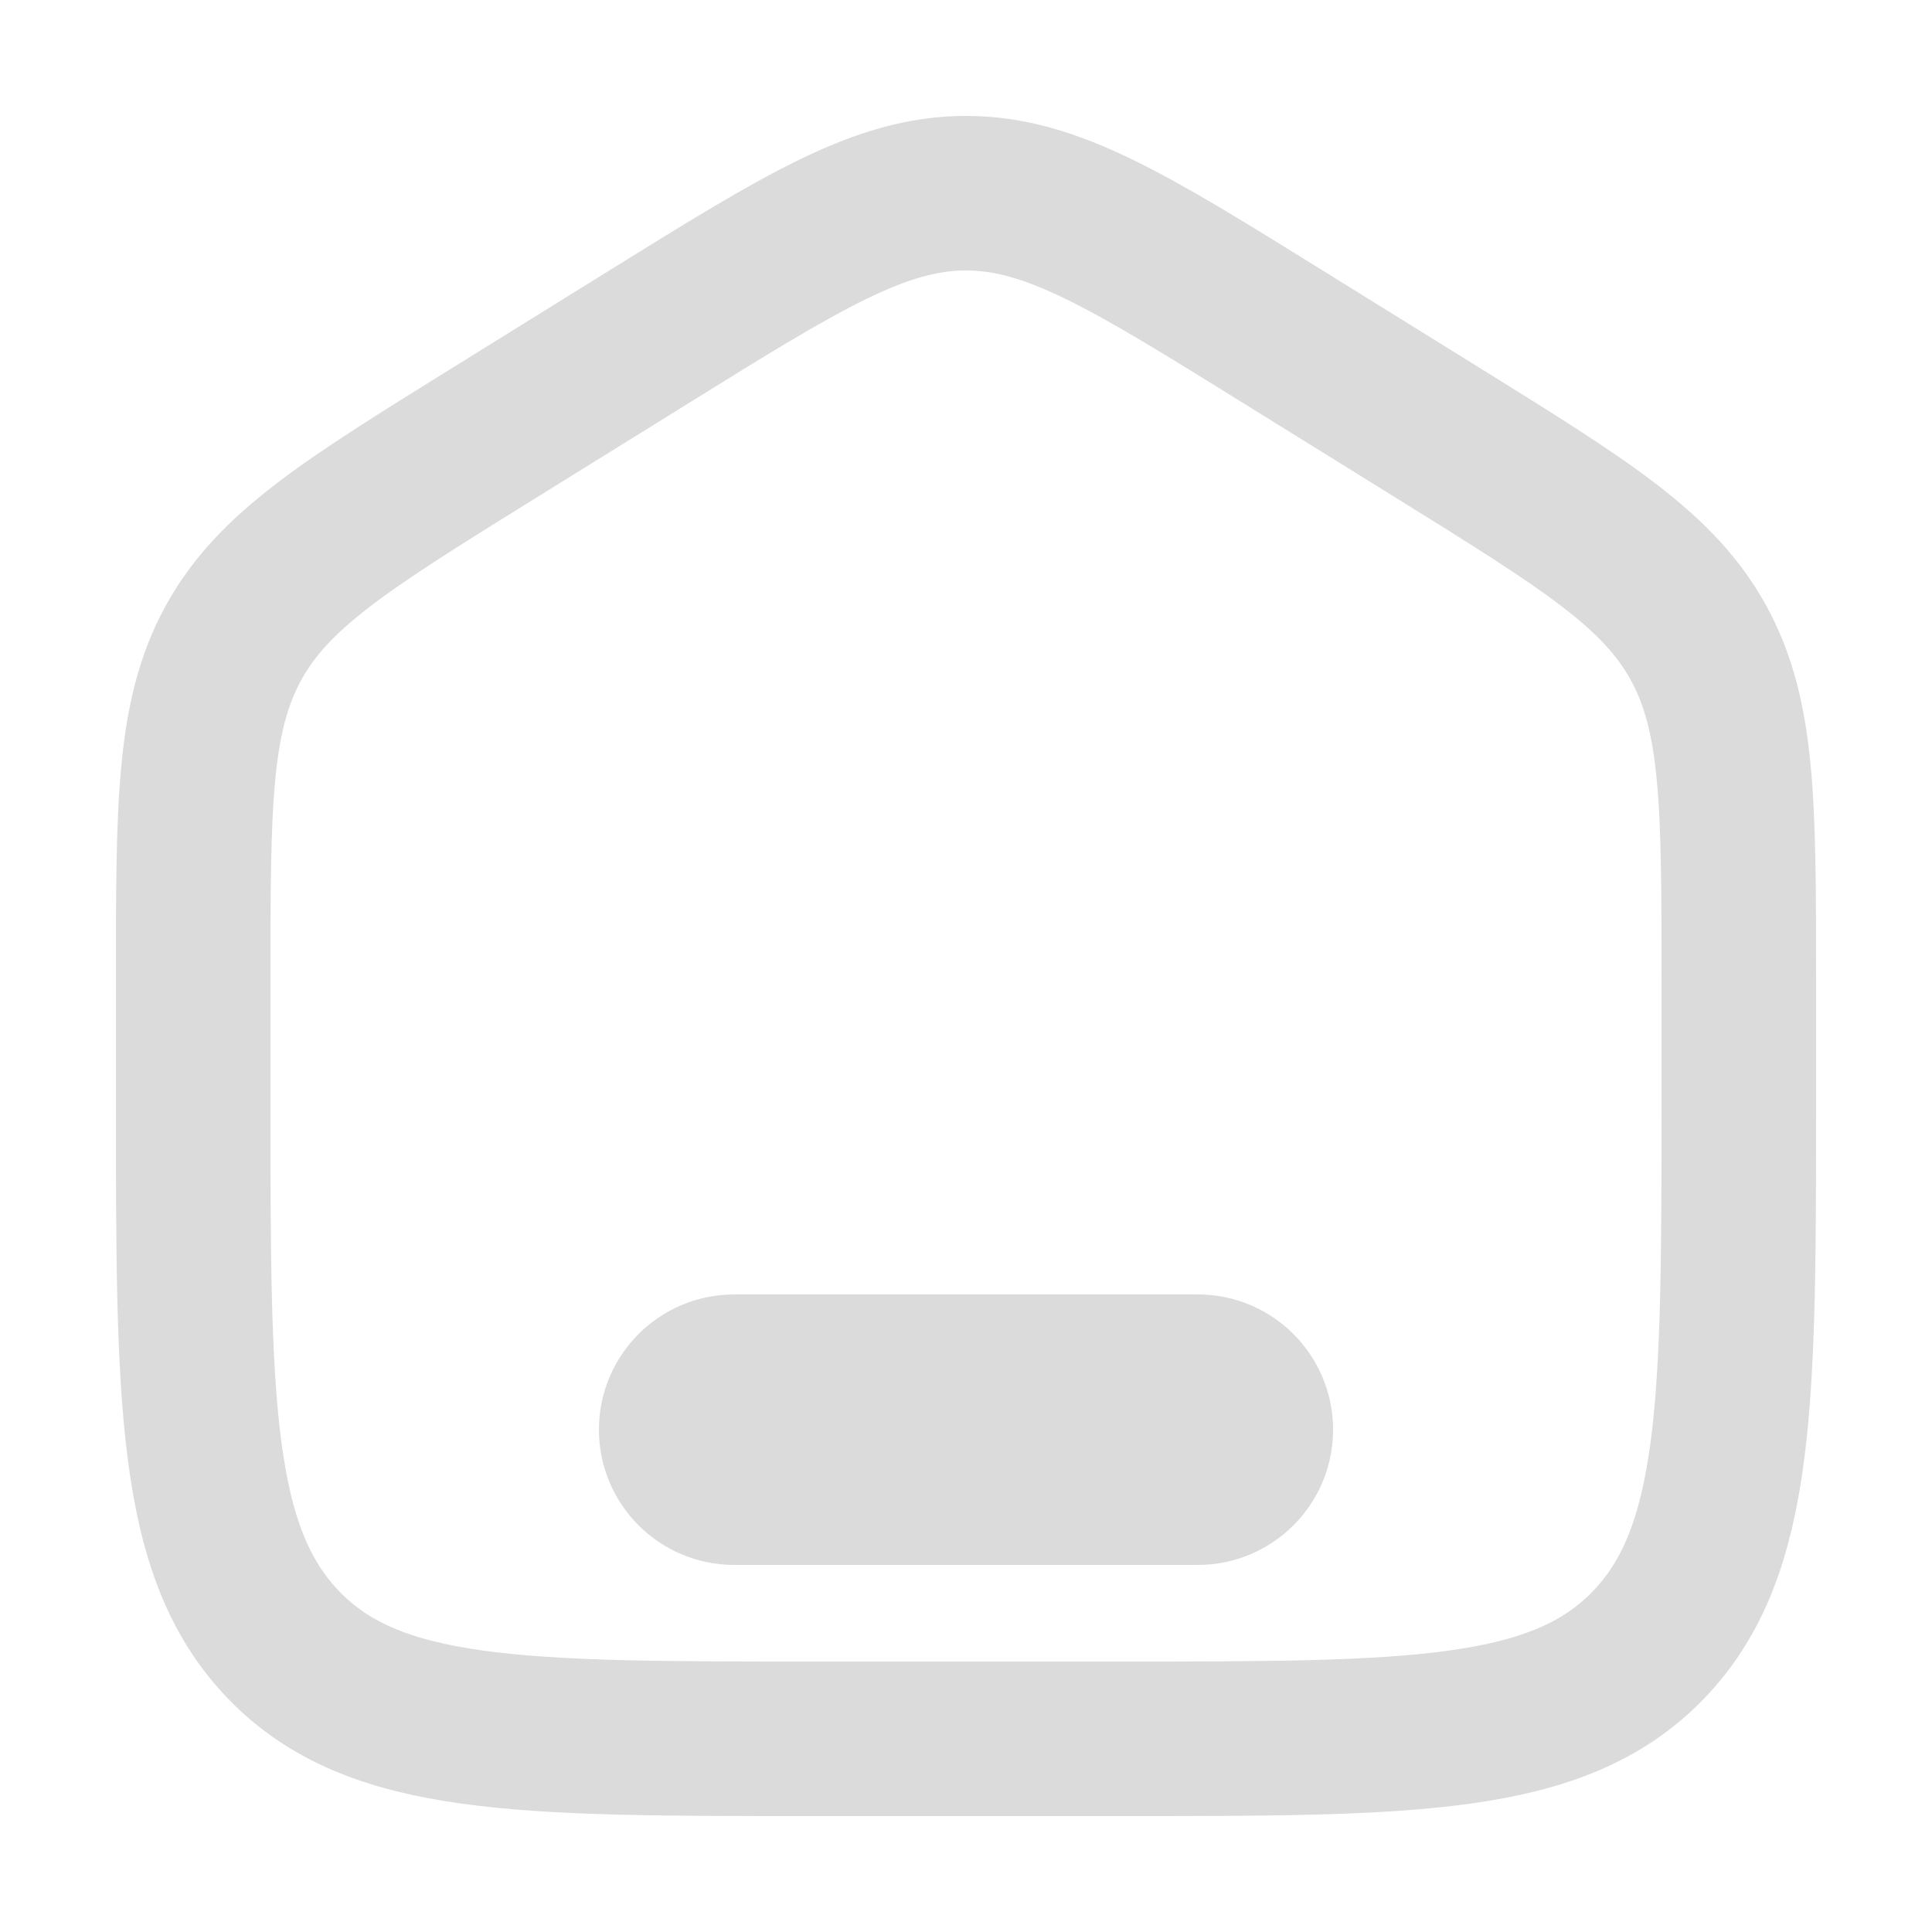 <svg width="25" height="25" viewBox="0 0 25 25" fill="none" xmlns="http://www.w3.org/2000/svg">
<path fill-rule="evenodd" clip-rule="evenodd" d="M3.019 8.323C2.5 9.271 2.5 10.415 2.5 12.704V14.225C2.5 18.126 2.5 20.076 3.672 21.288C4.843 22.5 6.729 22.5 10.5 22.5H14.5C18.271 22.5 20.157 22.5 21.328 21.288C22.5 20.076 22.5 18.126 22.5 14.225V12.704C22.5 10.415 22.5 9.271 21.981 8.323C21.462 7.374 20.513 6.786 18.616 5.608L16.616 4.367C14.611 3.122 13.608 2.5 12.5 2.5C11.392 2.5 10.389 3.122 8.384 4.367L6.384 5.608C4.487 6.786 3.538 7.374 3.019 8.323ZM9.5 17.75C9.086 17.75 8.75 18.086 8.75 18.5C8.75 18.914 9.086 19.25 9.5 19.25H15.5C15.914 19.25 16.25 18.914 16.25 18.5C16.25 18.086 15.914 17.75 15.5 17.75H9.5Z" stroke="#DBDBDB" stroke-width="2"/>
</svg>
